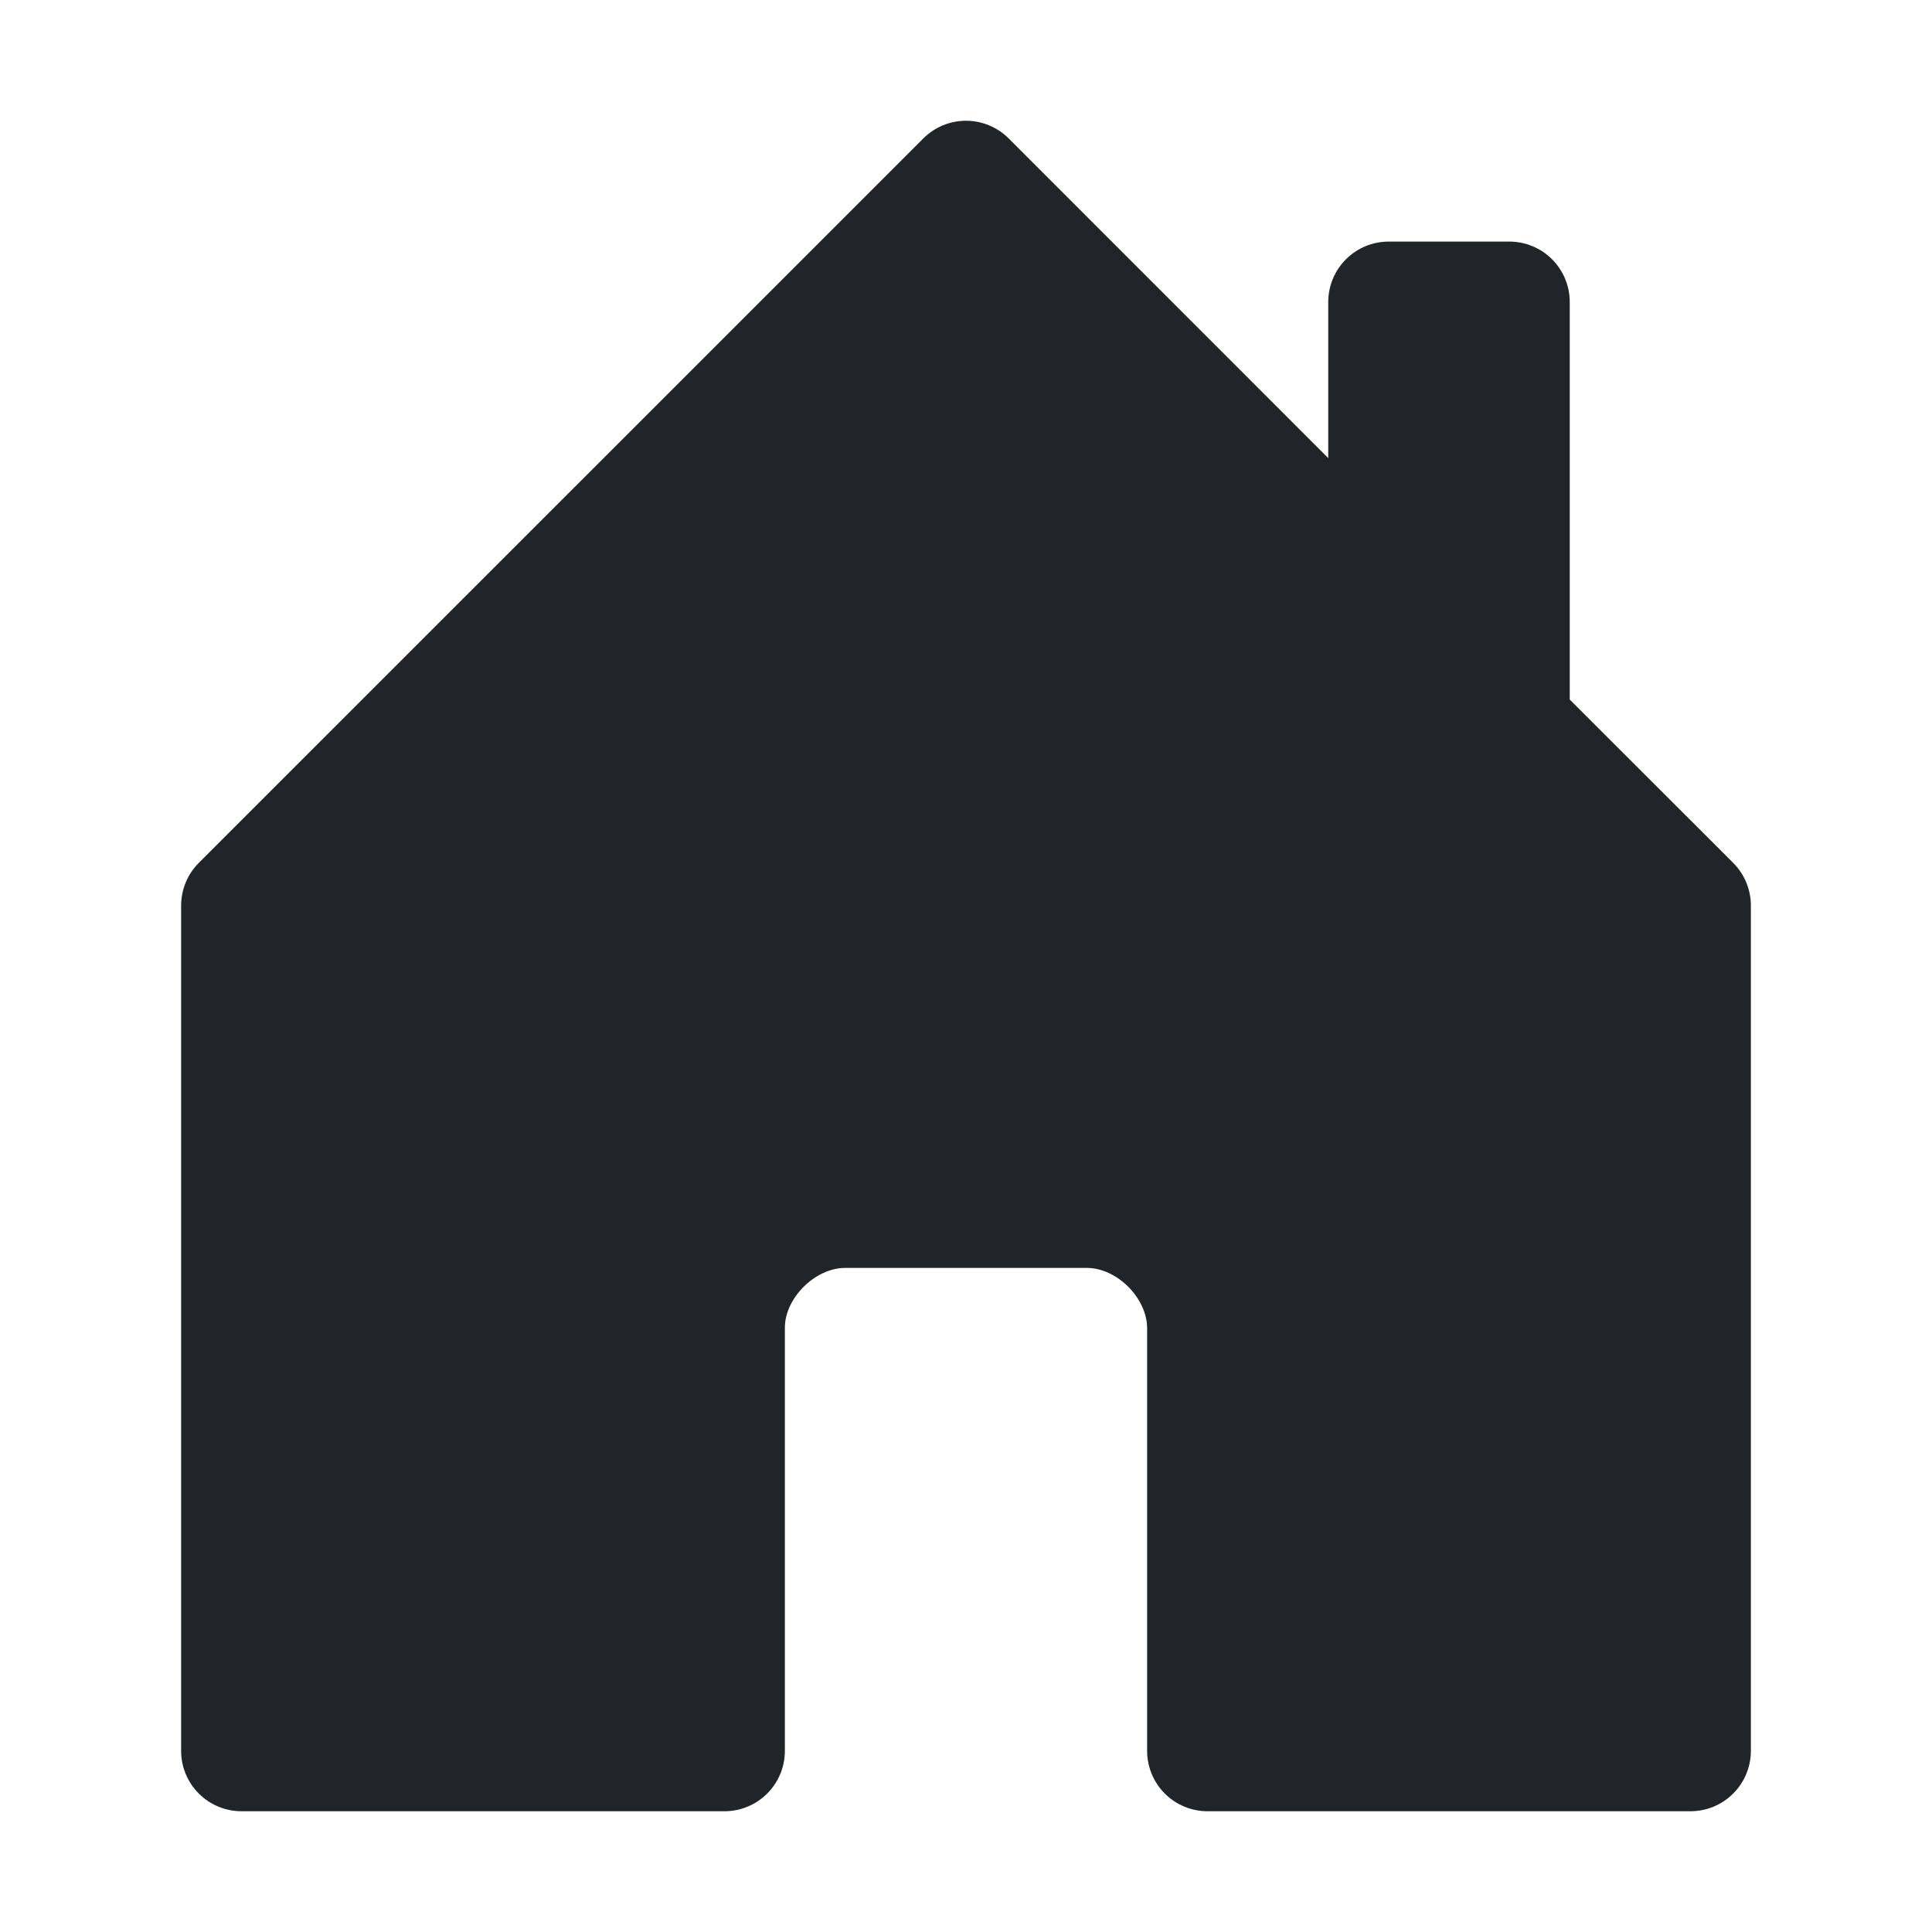 <svg width="64" height="64" viewBox="0 0 64 64" fill="none" xmlns="http://www.w3.org/2000/svg">
<path d="M26 58V43.981C26 43.001 27 42.001 28 42.001H36C37 42.001 38 43.001 38 44.001V58C38 58.531 38.211 59.039 38.586 59.414C38.961 59.789 39.47 60 40 60H56C56.53 60 57.039 59.789 57.414 59.414C57.789 59.039 58 58.531 58 58V30.002C58.001 29.739 57.949 29.479 57.849 29.236C57.749 28.993 57.602 28.772 57.416 28.586L52 23.174V10.003C52 9.473 51.789 8.964 51.414 8.589C51.039 8.214 50.53 8.003 50 8.003H46C45.47 8.003 44.961 8.214 44.586 8.589C44.211 8.964 44 9.473 44 10.003V15.175L33.416 4.588C33.23 4.401 33.01 4.254 32.767 4.153C32.524 4.052 32.263 4 32 4C31.737 4 31.476 4.052 31.233 4.153C30.991 4.254 30.77 4.401 30.584 4.588L6.584 28.586C6.398 28.772 6.251 28.993 6.151 29.236C6.051 29.479 6 29.739 6 30.002V58C6 58.531 6.211 59.039 6.586 59.414C6.961 59.789 7.47 60 8 60H24C24.53 60 25.039 59.789 25.414 59.414C25.789 59.039 26 58.531 26 58Z" fill="#212529"/>
</svg>
